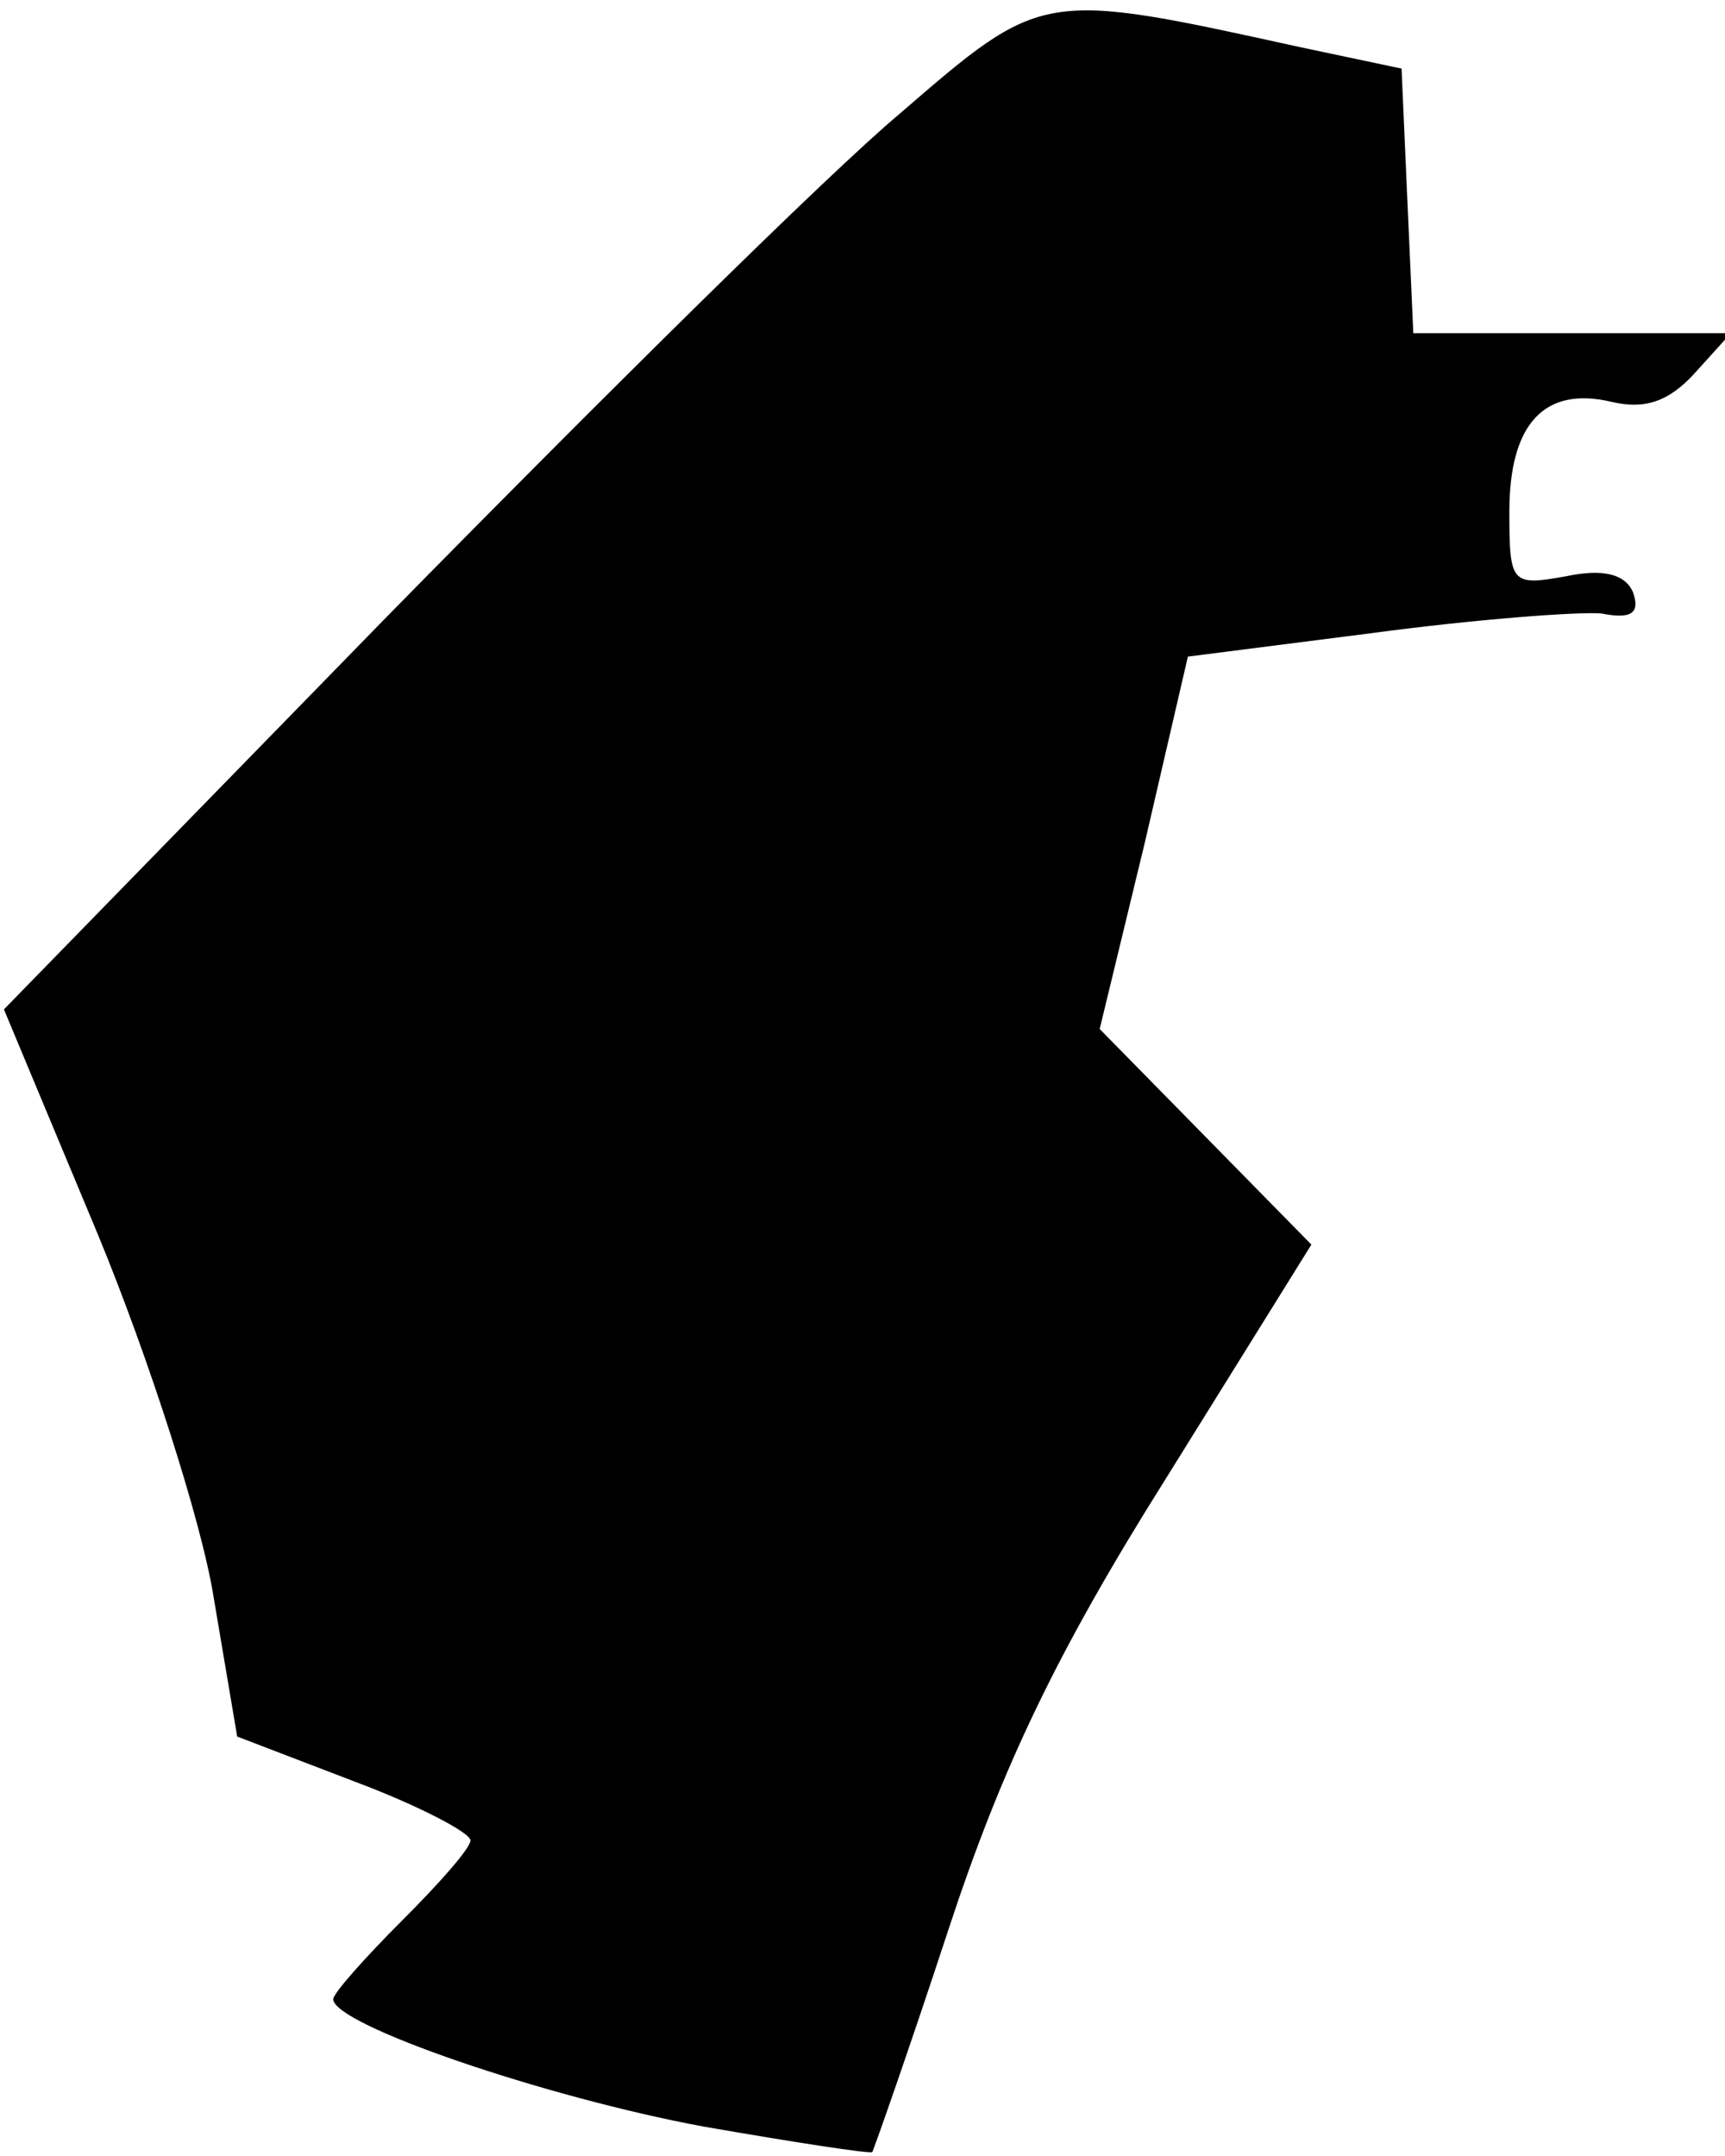<?xml version="1.0" standalone="no"?>
<!DOCTYPE svg PUBLIC "-//W3C//DTD SVG 20010904//EN"
 "http://www.w3.org/TR/2001/REC-SVG-20010904/DTD/svg10.dtd">
<svg version="1.0" xmlns="http://www.w3.org/2000/svg"
 width="88pt" height="110pt" viewBox="0 0 88 110"
 preserveAspectRatio="xMidYMid meet">
<g transform="translate(0,110) scale(0.1,-0.1)"
fill="#000000" stroke="none">
<path fill="#000000" stroke="none" d="M459 1042 c-37 -31 -154 -147 -262
-257 l-195 -200 48 -115 c26 -63 53 -147 59 -185 l12 -71 60 -23 c32 -12 59
-26 59 -30 0 -4 -16 -22 -35 -41 -19 -19 -35 -37 -35 -40 0 -13 108 -50 189
-65 46 -8 85 -14 86 -13 1 2 19 53 39 114 27 82 55 141 111 230 l74 119 -54
55 -54 55 23 95 22 95 94 12 c52 7 105 11 117 10 15 -3 20 0 16 11 -4 9 -15
12 -34 8 -28 -5 -29 -4 -29 33 0 45 18 64 52 56 17 -4 29 0 42 14 l19 21 -81
0 -81 0 -3 67 -3 68 -52 11 c-132 29 -131 29 -204 -34z"/>
</g>
</svg>
